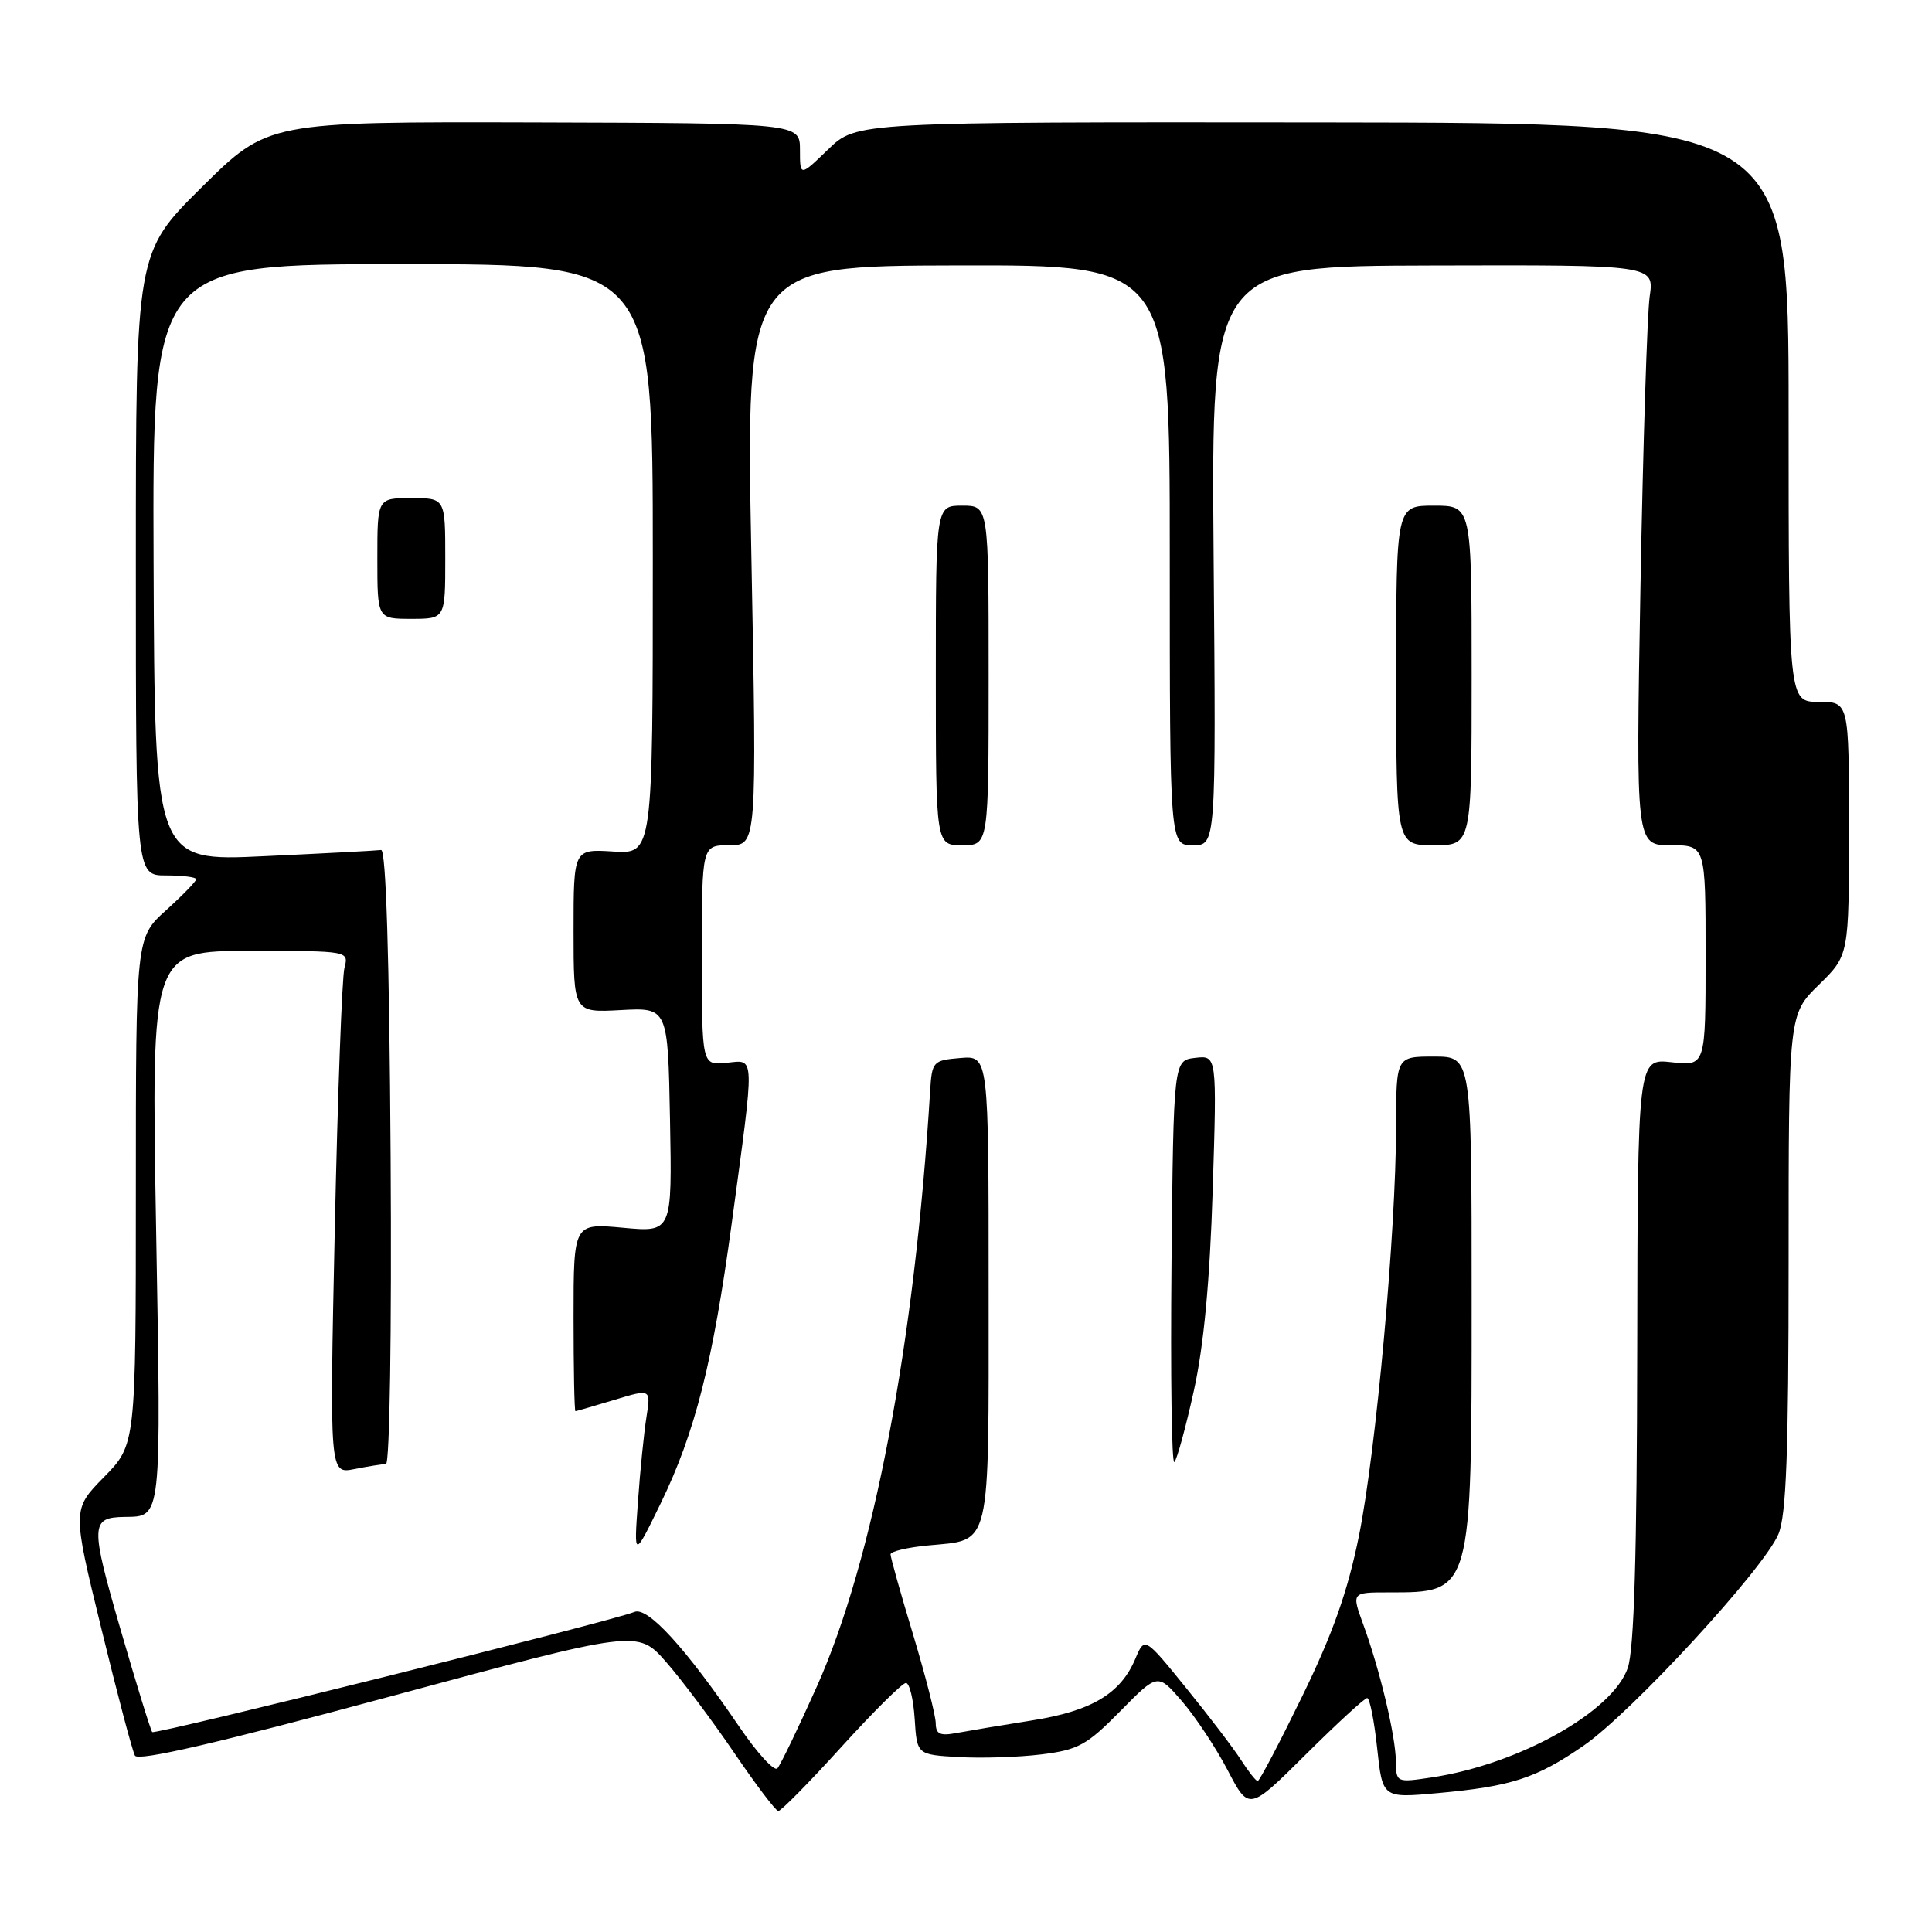<?xml version="1.0" encoding="UTF-8" standalone="no"?>
<!DOCTYPE svg PUBLIC "-//W3C//DTD SVG 1.1//EN" "http://www.w3.org/Graphics/SVG/1.1/DTD/svg11.dtd" >
<svg xmlns="http://www.w3.org/2000/svg" xmlns:xlink="http://www.w3.org/1999/xlink" version="1.1" viewBox="0 0 256 256">
 <g >
 <path fill="currentColor"
d=" M 111.47 231.50 C 115.72 226.82 119.57 223.00 120.04 223.00 C 120.51 223.00 121.03 225.14 121.20 227.75 C 121.50 232.50 121.50 232.50 127.00 232.82 C 130.03 233.00 134.97 232.84 137.98 232.47 C 142.86 231.87 144.01 231.24 148.43 226.75 C 153.40 221.70 153.40 221.70 156.61 225.41 C 158.38 227.46 161.10 231.56 162.66 234.54 C 165.49 239.96 165.49 239.96 173.02 232.48 C 177.16 228.37 180.82 225.00 181.16 225.00 C 181.49 225.00 182.09 227.98 182.48 231.63 C 183.19 238.26 183.19 238.26 190.45 237.60 C 200.26 236.71 203.54 235.65 209.82 231.32 C 216.14 226.97 233.72 207.89 235.65 203.28 C 236.69 200.80 237.00 192.54 237.00 167.24 C 237.00 134.41 237.00 134.41 241.00 130.50 C 245.00 126.59 245.00 126.59 245.00 109.80 C 245.00 93.00 245.00 93.00 241.00 93.00 C 237.00 93.00 237.00 93.00 237.00 54.64 C 237.00 16.29 237.00 16.29 175.25 16.22 C 113.50 16.16 113.50 16.16 109.75 19.78 C 106.00 23.41 106.00 23.41 106.00 19.86 C 106.00 16.32 106.00 16.32 70.75 16.22 C 35.50 16.13 35.50 16.13 26.75 24.79 C 18.00 33.46 18.00 33.46 18.00 74.73 C 18.00 116.00 18.00 116.00 22.00 116.00 C 24.20 116.00 26.00 116.23 26.00 116.50 C 26.00 116.78 24.20 118.63 22.00 120.62 C 18.00 124.23 18.00 124.23 18.00 157.83 C 18.00 191.42 18.00 191.42 13.78 195.72 C 9.57 200.01 9.57 200.01 13.42 215.76 C 15.53 224.42 17.54 232.01 17.88 232.63 C 18.31 233.40 28.82 230.97 51.50 224.85 C 84.50 215.94 84.50 215.94 88.26 220.22 C 90.32 222.57 94.37 227.97 97.26 232.22 C 100.14 236.46 102.78 239.95 103.13 239.97 C 103.47 239.99 107.23 236.18 111.47 231.50 Z  M 164.47 233.25 C 163.51 231.74 160.23 227.43 157.19 223.69 C 151.67 216.88 151.67 216.88 150.45 219.77 C 148.50 224.42 144.65 226.72 136.72 227.97 C 132.75 228.60 128.26 229.35 126.75 229.63 C 124.56 230.05 124.00 229.78 123.99 228.33 C 123.98 227.32 122.63 222.04 120.99 216.59 C 119.34 211.14 118.00 206.35 118.00 205.96 C 118.00 205.57 120.24 205.04 122.97 204.78 C 131.43 203.96 131.00 205.78 131.00 170.82 C 131.00 139.88 131.00 139.88 127.25 140.19 C 123.64 140.49 123.49 140.65 123.25 144.50 C 121.21 177.95 115.73 206.72 108.24 223.47 C 105.77 228.99 103.41 233.87 103.01 234.32 C 102.60 234.77 100.33 232.29 97.97 228.82 C 90.83 218.33 85.82 212.85 84.06 213.59 C 81.30 214.76 20.56 229.89 20.17 229.51 C 19.97 229.30 18.07 223.16 15.95 215.84 C 11.95 202.02 11.99 201.07 16.50 201.00 C 21.46 200.92 21.37 201.77 20.68 162.59 C 20.04 126.00 20.04 126.00 33.14 126.00 C 46.23 126.00 46.23 126.00 45.64 128.25 C 45.32 129.49 44.74 145.08 44.36 162.91 C 43.67 195.32 43.67 195.32 46.96 194.66 C 48.77 194.30 50.65 194.00 51.14 194.00 C 51.64 194.00 51.91 176.46 51.76 153.25 C 51.59 126.81 51.15 112.55 50.50 112.63 C 49.95 112.71 42.98 113.08 35.00 113.45 C 20.50 114.14 20.50 114.14 20.35 74.57 C 20.20 35.00 20.20 35.00 53.35 35.00 C 86.50 35.00 86.50 35.00 86.50 74.08 C 86.50 113.16 86.50 113.16 81.25 112.83 C 76.00 112.50 76.00 112.50 76.00 123.34 C 76.00 134.18 76.00 134.18 82.25 133.84 C 88.50 133.50 88.50 133.50 88.78 148.40 C 89.06 163.29 89.06 163.29 82.53 162.68 C 76.00 162.08 76.00 162.08 76.00 174.54 C 76.00 181.39 76.11 187.00 76.25 186.99 C 76.39 186.98 78.69 186.31 81.38 185.50 C 86.25 184.02 86.25 184.02 85.66 187.76 C 85.33 189.82 84.82 194.88 84.53 199.00 C 83.99 206.50 83.99 206.50 87.56 199.17 C 92.10 189.83 94.46 180.52 96.95 162.16 C 100.05 139.22 100.09 140.44 96.25 140.83 C 93.00 141.15 93.00 141.15 93.00 126.58 C 93.00 112.00 93.00 112.00 96.64 112.00 C 100.29 112.00 100.29 112.00 99.56 73.62 C 98.83 35.23 98.83 35.23 126.92 35.17 C 155.00 35.11 155.00 35.11 155.00 73.55 C 155.00 112.00 155.00 112.00 158.06 112.00 C 161.13 112.00 161.13 112.00 160.81 73.63 C 160.50 35.25 160.50 35.25 189.85 35.18 C 219.20 35.10 219.20 35.10 218.59 39.30 C 218.26 41.61 217.71 58.91 217.37 77.75 C 216.76 112.00 216.76 112.00 221.38 112.00 C 226.00 112.00 226.00 112.00 226.00 126.63 C 226.00 141.26 226.00 141.26 221.50 140.75 C 217.00 140.25 217.00 140.25 216.94 178.87 C 216.90 206.04 216.53 218.54 215.69 221.00 C 213.71 226.82 201.24 233.79 189.71 235.52 C 185.03 236.22 185.00 236.21 184.96 233.36 C 184.92 229.99 182.84 221.26 180.64 215.25 C 179.09 211.00 179.09 211.00 183.96 211.00 C 195.08 211.00 195.00 211.29 195.00 172.05 C 195.00 140.00 195.00 140.00 190.00 140.00 C 185.00 140.00 185.00 140.00 184.99 149.25 C 184.97 163.25 182.34 192.25 180.07 203.50 C 178.58 210.87 176.61 216.45 172.56 224.75 C 169.54 230.94 166.89 236.00 166.65 236.00 C 166.42 236.00 165.44 234.76 164.47 233.25 Z  M 158.19 184.29 C 159.51 178.32 160.31 169.79 160.69 157.67 C 161.25 139.84 161.25 139.84 158.38 140.17 C 155.50 140.50 155.50 140.50 155.23 167.43 C 155.09 182.25 155.25 194.08 155.61 193.73 C 155.96 193.38 157.12 189.13 158.19 184.29 Z  M 131.00 89.50 C 131.00 67.00 131.00 67.00 127.50 67.00 C 124.00 67.00 124.00 67.00 124.00 89.50 C 124.00 112.00 124.00 112.00 127.50 112.00 C 131.00 112.00 131.00 112.00 131.00 89.50 Z  M 195.00 89.50 C 195.00 67.00 195.00 67.00 190.00 67.00 C 185.00 67.00 185.00 67.00 185.00 89.50 C 185.00 112.00 185.00 112.00 190.00 112.00 C 195.00 112.00 195.00 112.00 195.00 89.50 Z  M 59.00 74.00 C 59.00 66.00 59.00 66.00 54.50 66.00 C 50.00 66.00 50.00 66.00 50.00 74.00 C 50.00 82.00 50.00 82.00 54.50 82.00 C 59.00 82.00 59.00 82.00 59.00 74.00 Z "/>
</g>
</svg>